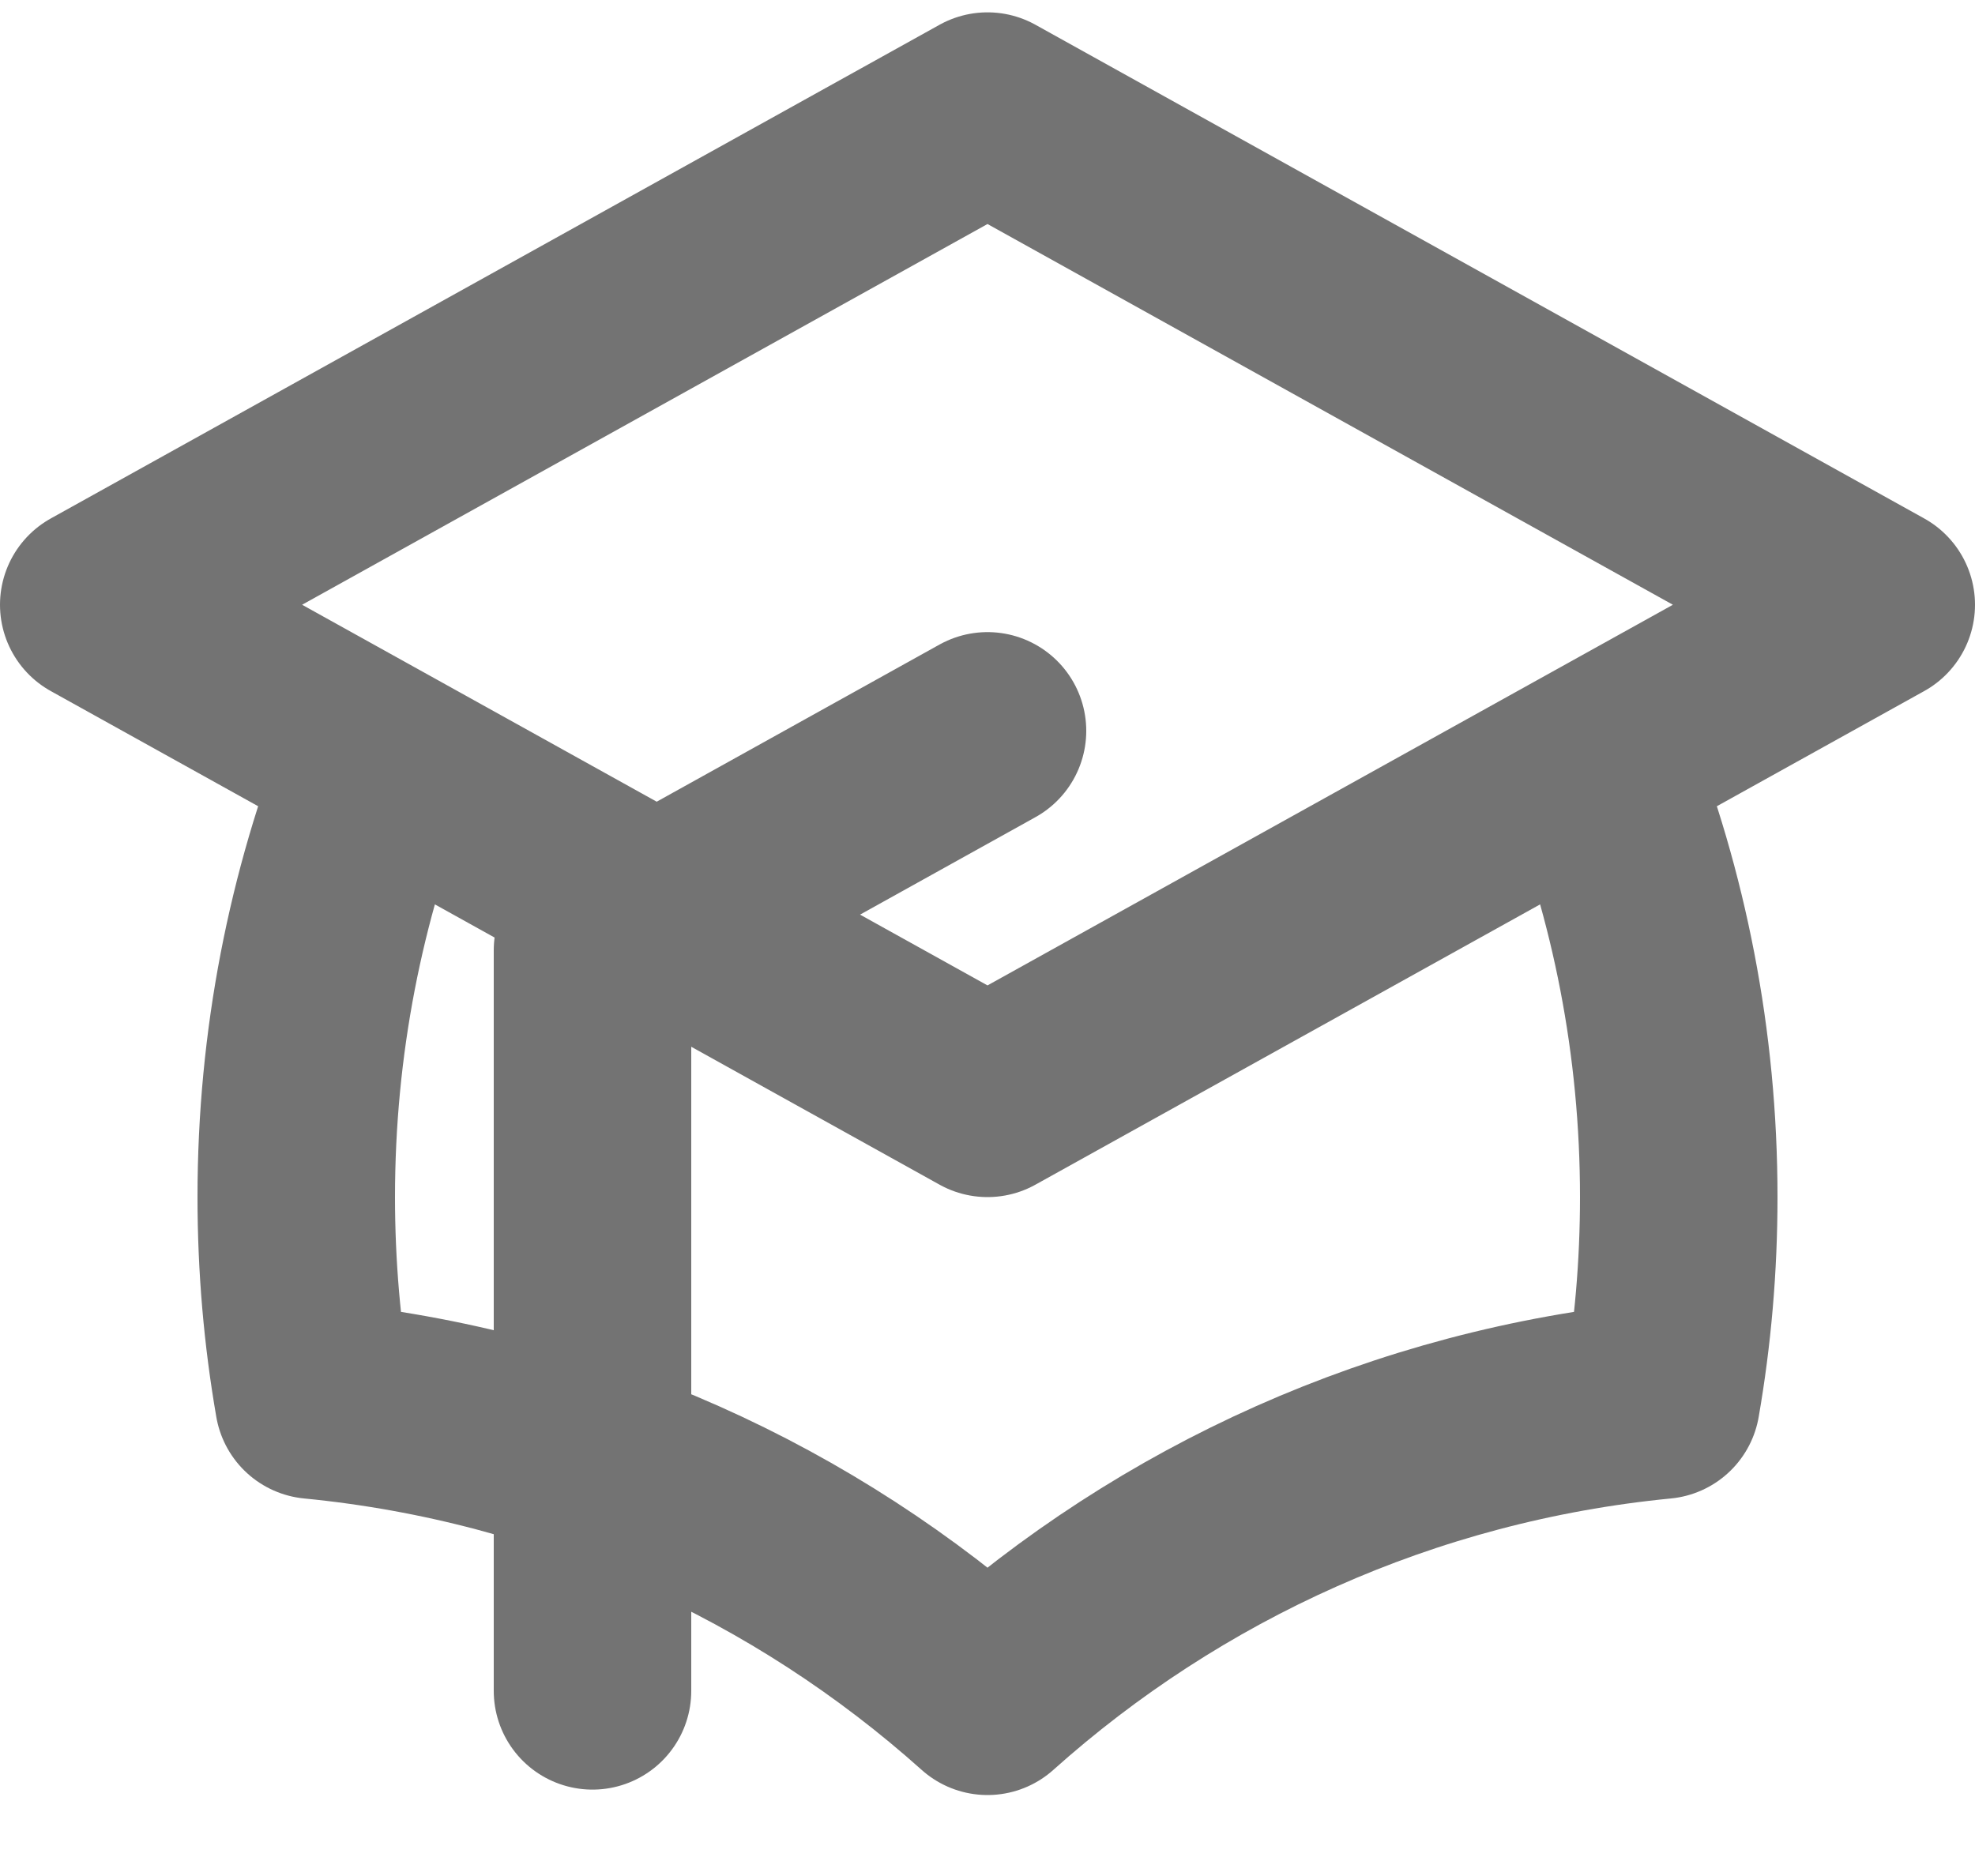 <svg width="20" height="19" viewBox="0 0 20 19" fill="none" xmlns="http://www.w3.org/2000/svg">
<path d="M10 11.124L19 6.125L10 1.125L1 6.125L10 11.124ZM10 11.124L16.159 7.703C16.702 9.071 17 10.563 17 12.124C17 12.826 16.94 13.513 16.824 14.181C14.214 14.435 11.849 15.525 10 17.18C8.151 15.525 5.786 14.435 3.176 14.181C3.06 13.513 3 12.826 3 12.124C3 10.563 3.298 9.071 3.841 7.703L10 11.124ZM6 17.125V9.625L10 7.402" stroke="#737373" stroke-width="2" stroke-linecap="round" stroke-linejoin="round"/>
</svg>
